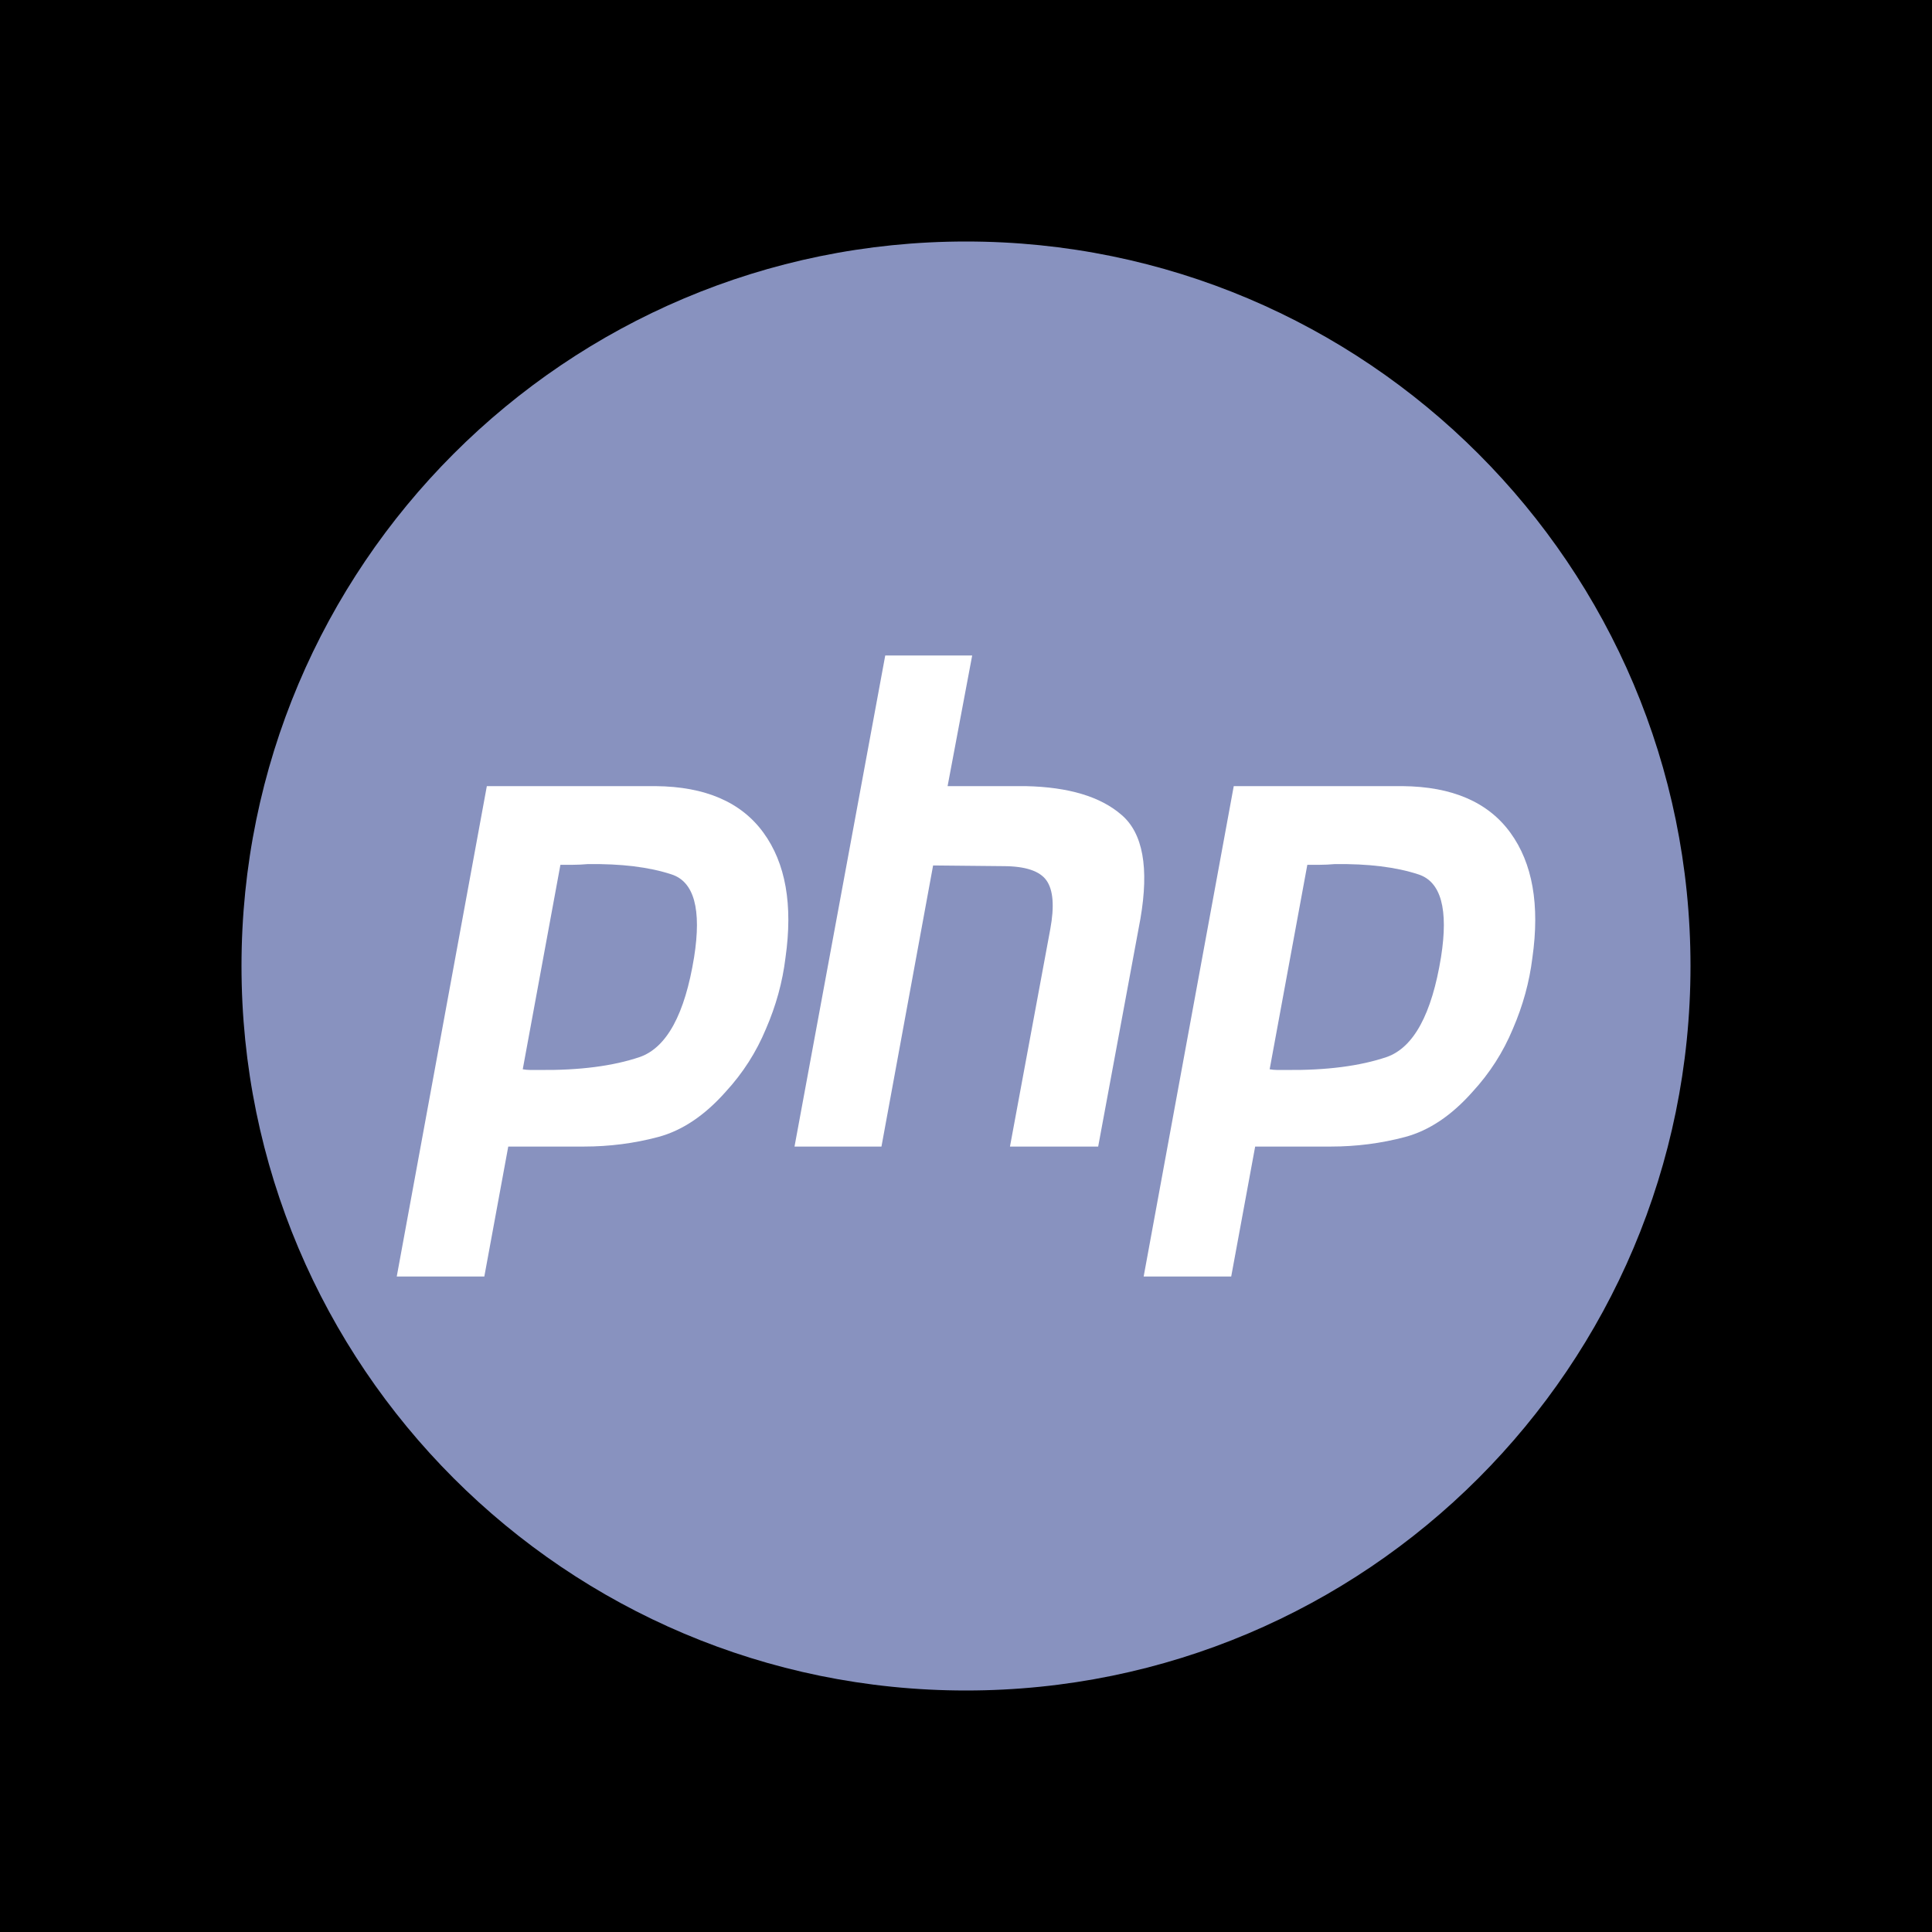 <svg width="70" height="70" viewBox="0 0 70 70" fill="none" xmlns="http://www.w3.org/2000/svg">
<rect width="70" height="70" fill="black"/>
<path d="M35 61.25C49.498 61.25 61.25 49.498 61.25 35C61.25 20.503 49.498 8.75 35 8.75C20.503 8.75 8.75 20.503 8.75 35C8.75 49.498 20.503 61.25 35 61.25Z" fill="#8892BF"/>
<path d="M32.074 23.75H35.224L34.333 28.483H37.164C38.716 28.516 39.873 28.863 40.634 29.524C41.41 30.184 41.638 31.44 41.319 33.29L39.789 41.542H36.593L38.054 33.662C38.206 32.836 38.161 32.249 37.917 31.902C37.674 31.556 37.149 31.382 36.342 31.382L33.808 31.357L31.937 41.542H28.787L32.074 23.75Z" fill="white"/>
<path fill-rule="evenodd" clip-rule="evenodd" d="M17.639 28.483H23.757C25.552 28.499 26.854 29.061 27.66 30.168C28.467 31.275 28.733 32.786 28.459 34.703C28.353 35.578 28.117 36.437 27.751 37.28C27.401 38.122 26.915 38.882 26.291 39.559C25.53 40.418 24.715 40.963 23.848 41.195C22.981 41.426 22.083 41.542 21.154 41.542H18.415L17.548 46.25H14.375L17.639 28.483ZM18.94 38.742L20.305 31.333H20.767C20.934 31.333 21.109 31.324 21.291 31.308C22.509 31.291 23.521 31.415 24.328 31.68C25.149 31.944 25.423 32.943 25.149 34.678C24.815 36.743 24.16 37.949 23.186 38.296C22.212 38.626 20.995 38.783 19.534 38.767H19.214C19.123 38.767 19.032 38.758 18.94 38.742Z" fill="white"/>
<path fill-rule="evenodd" clip-rule="evenodd" d="M50.818 28.483H44.701L41.437 46.25H44.609L45.477 41.542H48.216C49.144 41.542 50.042 41.426 50.91 41.195C51.777 40.963 52.591 40.418 53.352 39.559C53.976 38.882 54.463 38.122 54.813 37.28C55.178 36.437 55.414 35.578 55.521 34.703C55.794 32.786 55.529 31.275 54.722 30.168C53.915 29.061 52.614 28.499 50.818 28.483ZM47.367 31.333L46.002 38.742C46.093 38.758 46.185 38.767 46.276 38.767H46.595C48.056 38.783 49.274 38.626 50.248 38.296C51.221 37.949 51.876 36.743 52.211 34.678C52.485 32.943 52.211 31.944 51.389 31.68C50.582 31.415 49.571 31.291 48.353 31.308C48.17 31.324 47.996 31.333 47.828 31.333H47.367Z" fill="white"/>
</svg>
